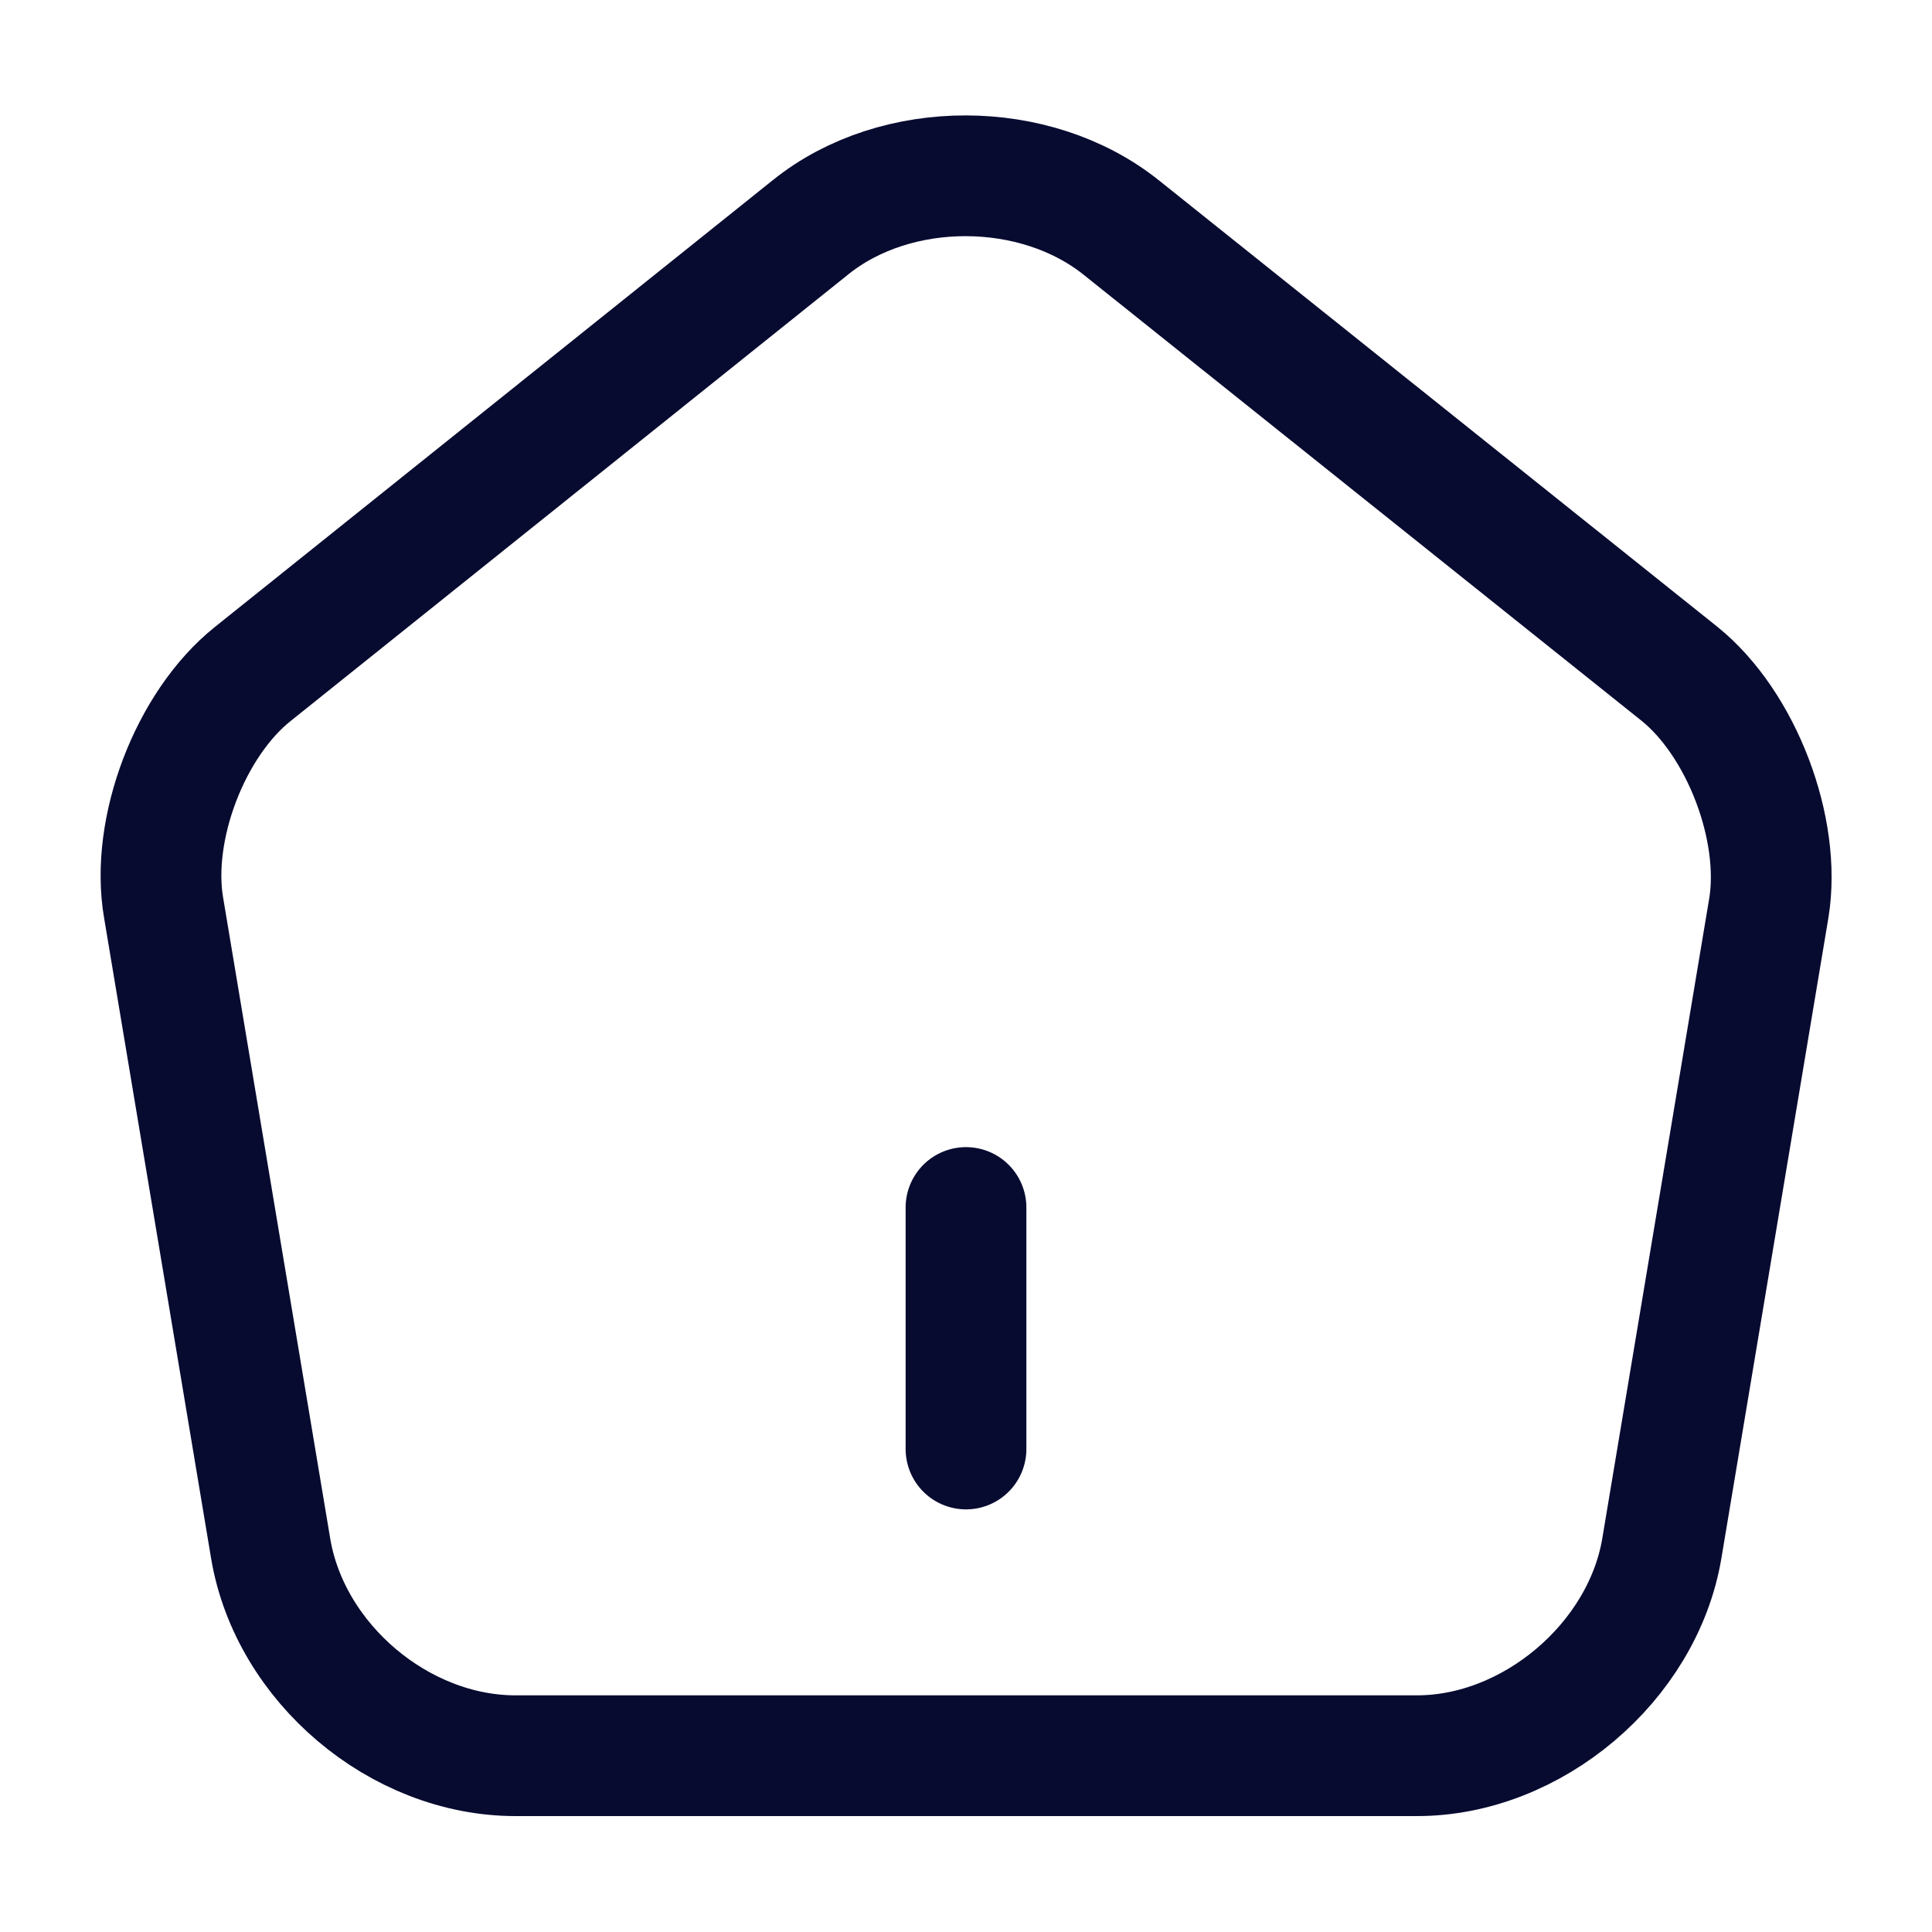 <svg width="24" height="24" viewBox="0 0 24 24" fill="none" xmlns="http://www.w3.org/2000/svg">
<path d="M12 18V15" stroke="#080B30" stroke-width="1.5" stroke-linecap="round" stroke-linejoin="round"/>
<path d="M10.073 2.82L3.143 8.37C2.363 8.99 1.863 10.3 2.033 11.28L3.363 19.24C3.603 20.66 4.963 21.81 6.403 21.81H17.603C19.033 21.81 20.403 20.65 20.643 19.24L21.973 11.28C22.133 10.3 21.633 8.99 20.863 8.37L13.933 2.83C12.863 1.97 11.133 1.97 10.073 2.82Z" stroke="#080B30" stroke-width="1.5" stroke-linecap="round" stroke-linejoin="round"/>
</svg>
